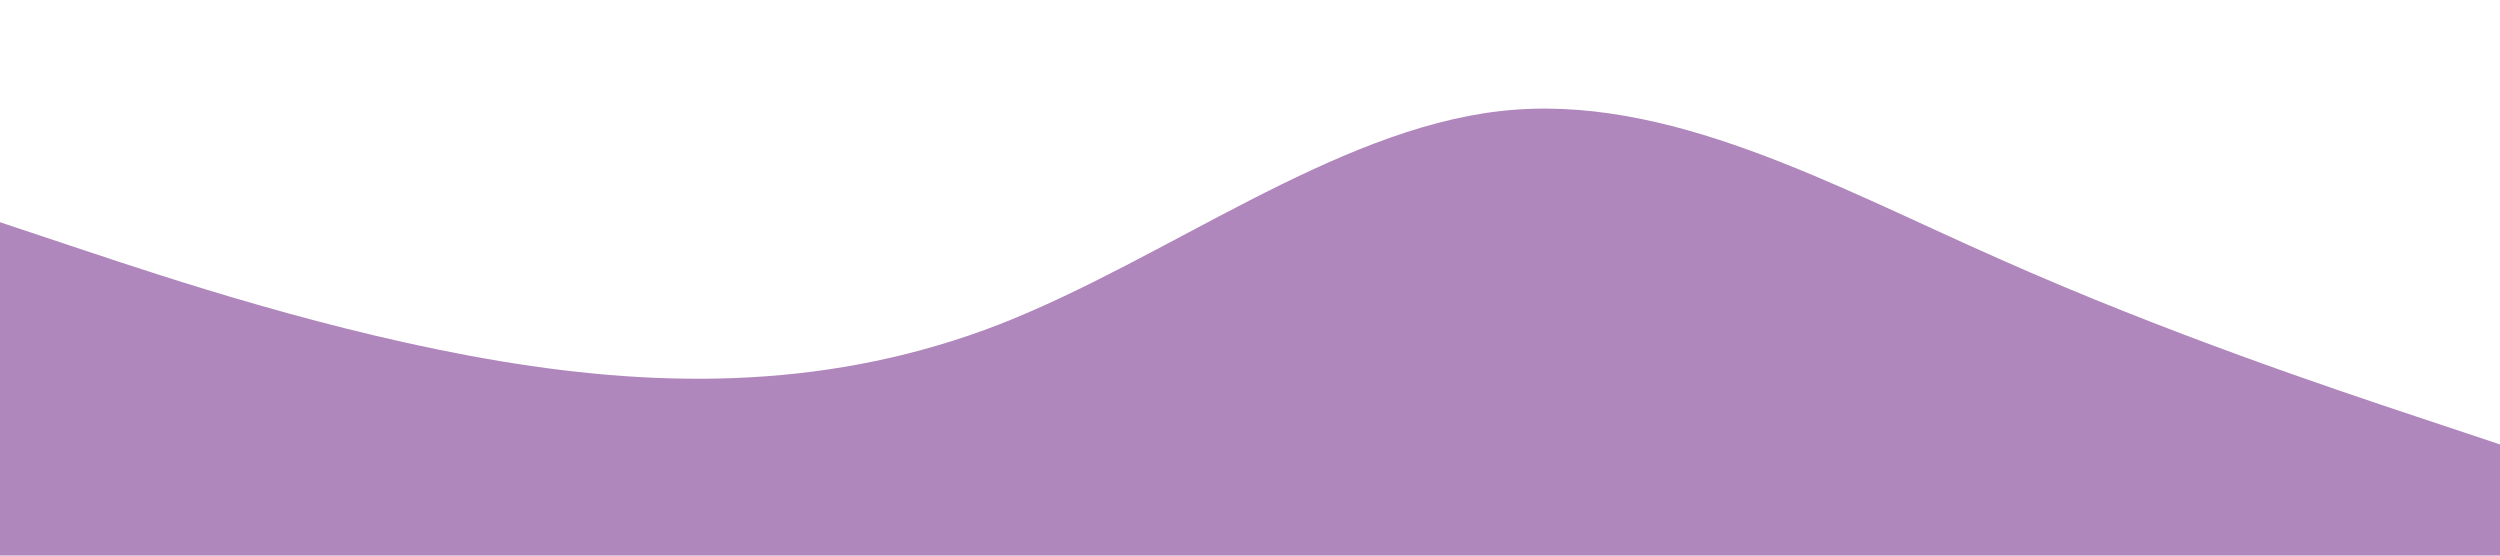 <?xml version="1.0" standalone="no"?>
<svg xmlns="http://www.w3.org/2000/svg" viewBox="0 0 1440 320">
<path fill="#8f54a0" fill-opacity="0.7" d="M0,128L48,144C96,160,192,192,288,208C384,224,480,224,576,186.7C672,149,768,75,864,64C960,53,1056,107,1152,149.3C1248,192,1344,224,1392,240L1440,256L1440,320L1392,320C1344,320,1248,320,1152,320C1056,320,960,320,864,320C768,320,672,320,576,320C480,320,384,320,288,320C192,320,96,320,48,320L0,320Z">
</path>
</svg>